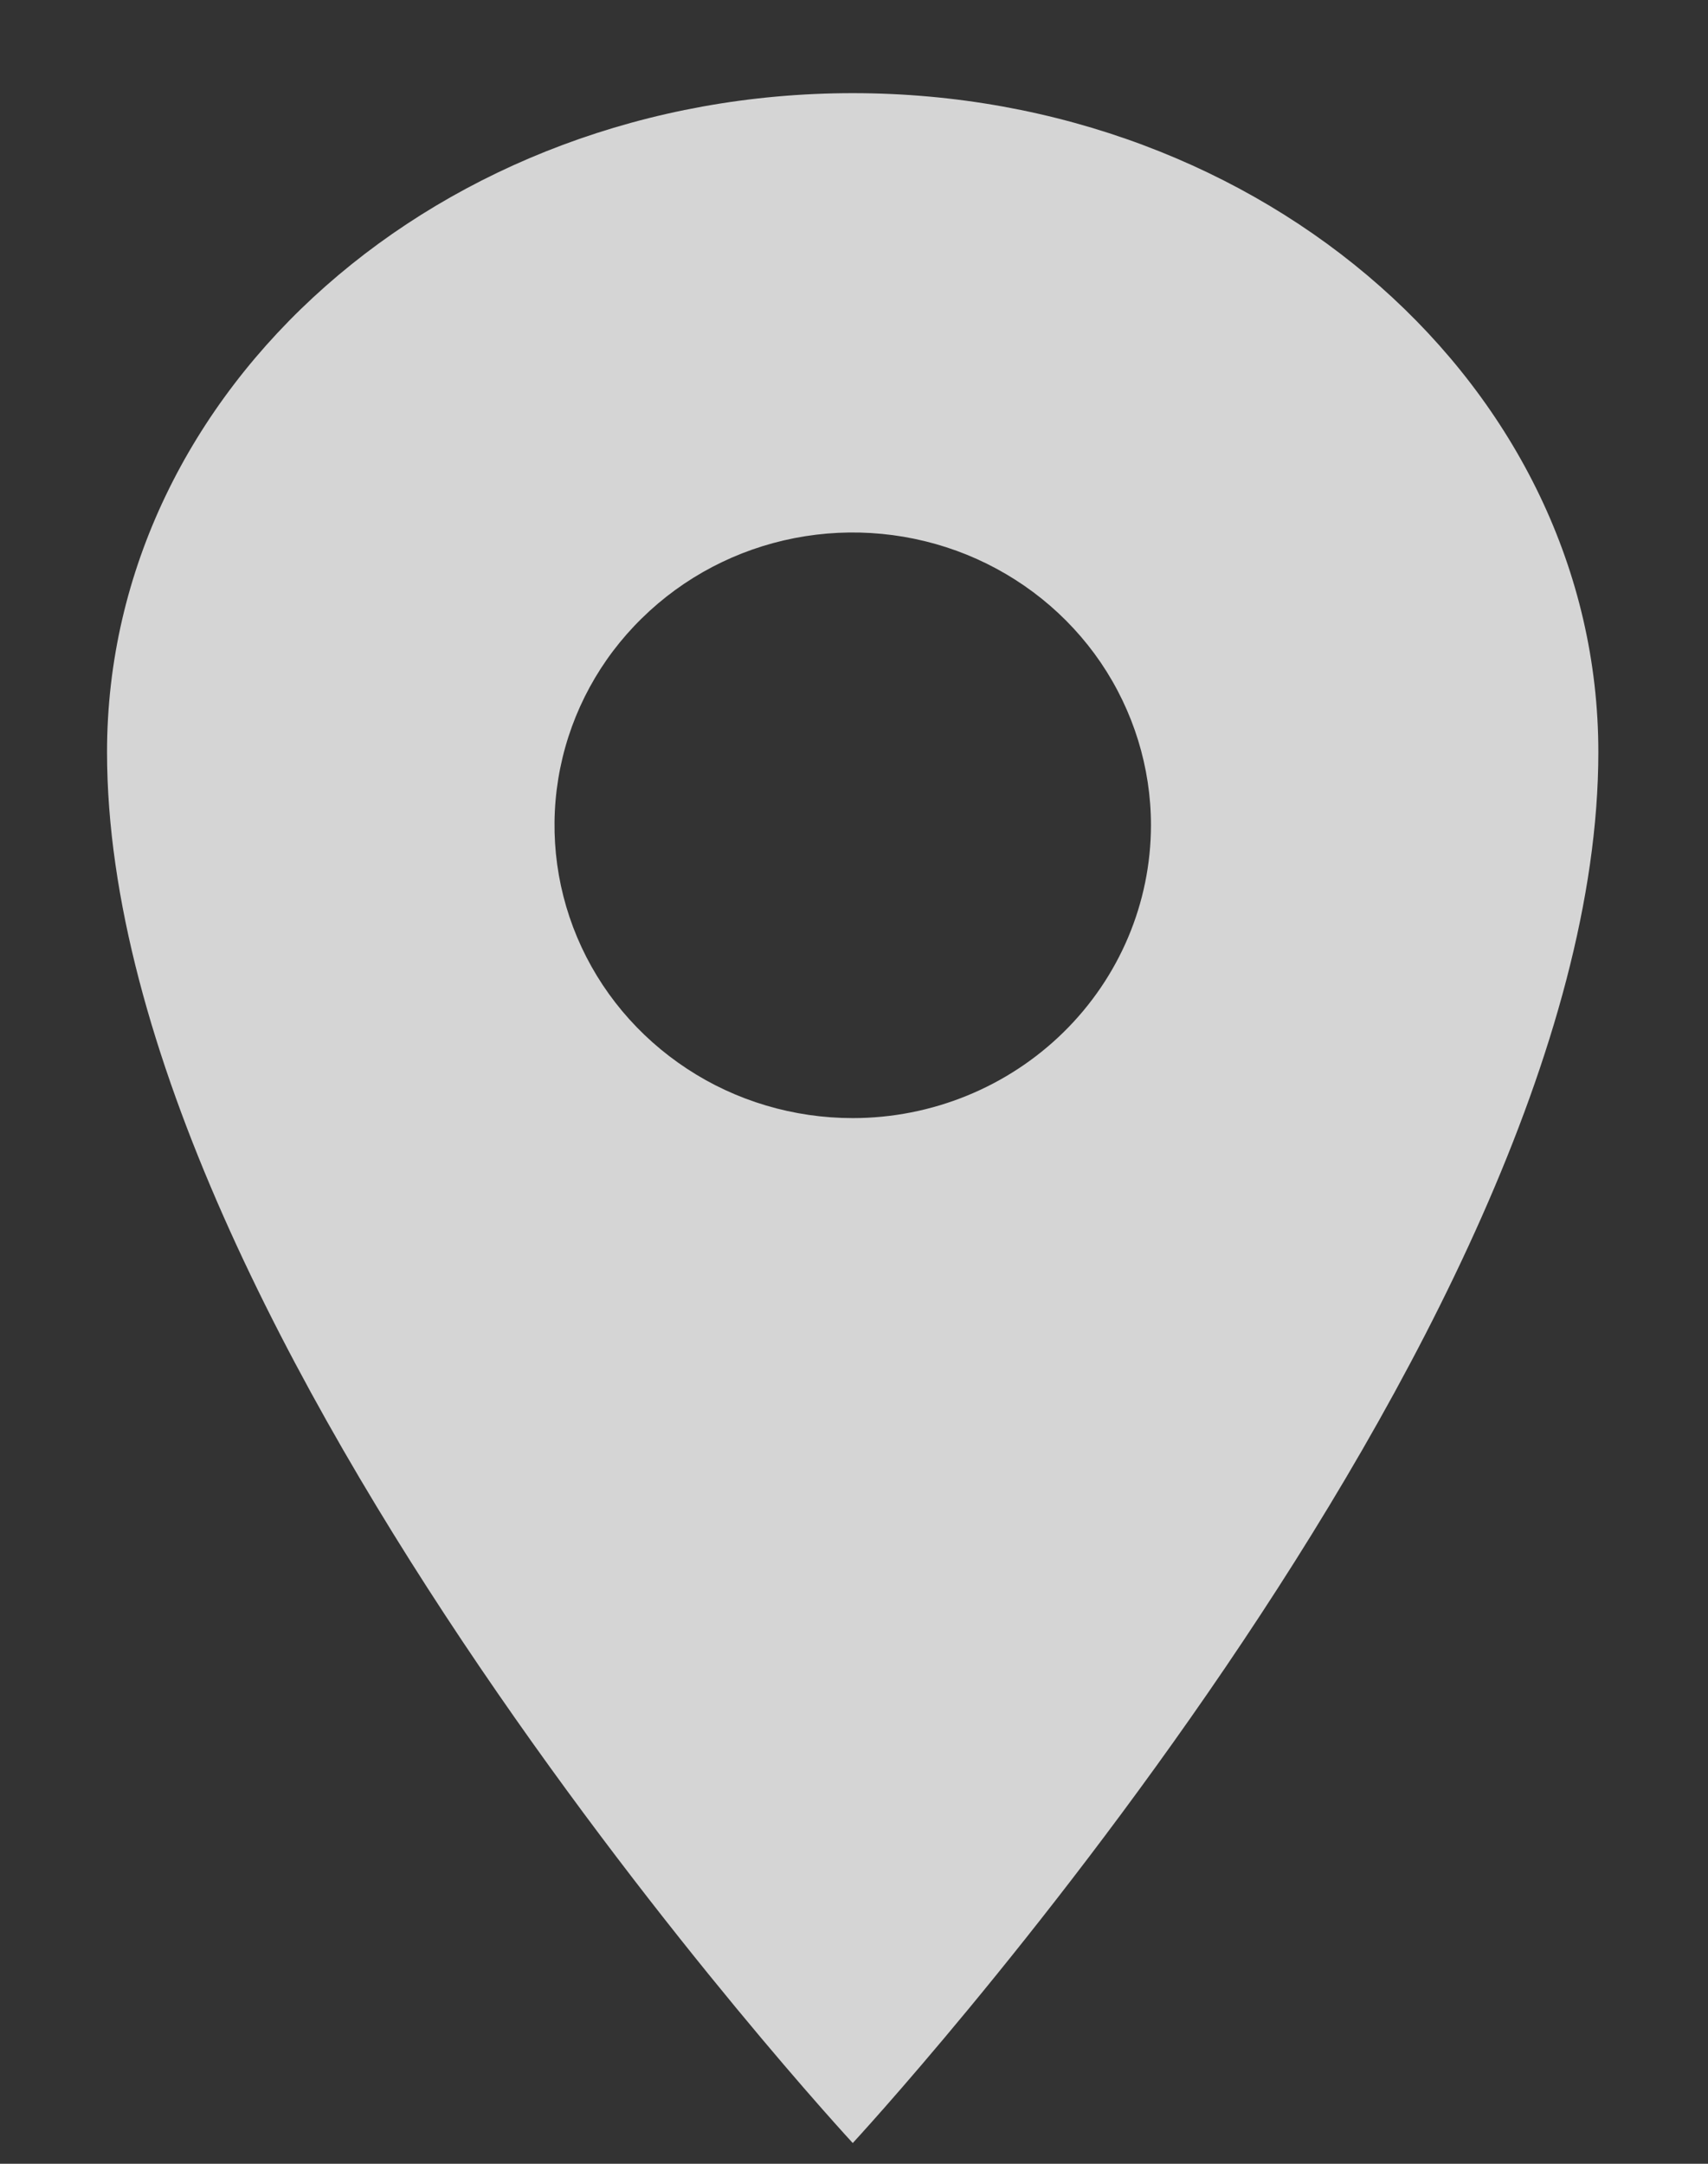<svg width="15" height="19" viewBox="0 0 15 19" fill="none" xmlns="http://www.w3.org/2000/svg">
<rect x="0" y="0" width="15" height="19" fill="#333333" stroke="none"/>
<path d="M7.489 0.818C3.874 0.818 0.94 3.41 0.94 6.604C0.94 11.747 7.489 18.818 7.489 18.818C7.489 18.818 14.037 11.747 14.037 6.604C14.037 3.41 11.104 0.818 7.489 0.818ZM7.489 9.818C6.971 9.818 6.464 9.668 6.034 9.385C5.603 9.102 5.267 8.701 5.069 8.231C4.871 7.761 4.819 7.244 4.92 6.745C5.021 6.246 5.27 5.788 5.637 5.429C6.003 5.069 6.47 4.824 6.978 4.725C7.486 4.626 8.012 4.677 8.491 4.871C8.97 5.066 9.379 5.395 9.667 5.818C9.954 6.241 10.108 6.738 10.108 7.247C10.107 7.929 9.831 8.582 9.34 9.064C8.849 9.546 8.183 9.818 7.489 9.818Z" fill="#F5F5F5" fill-opacity="0.83"/>
</svg>
